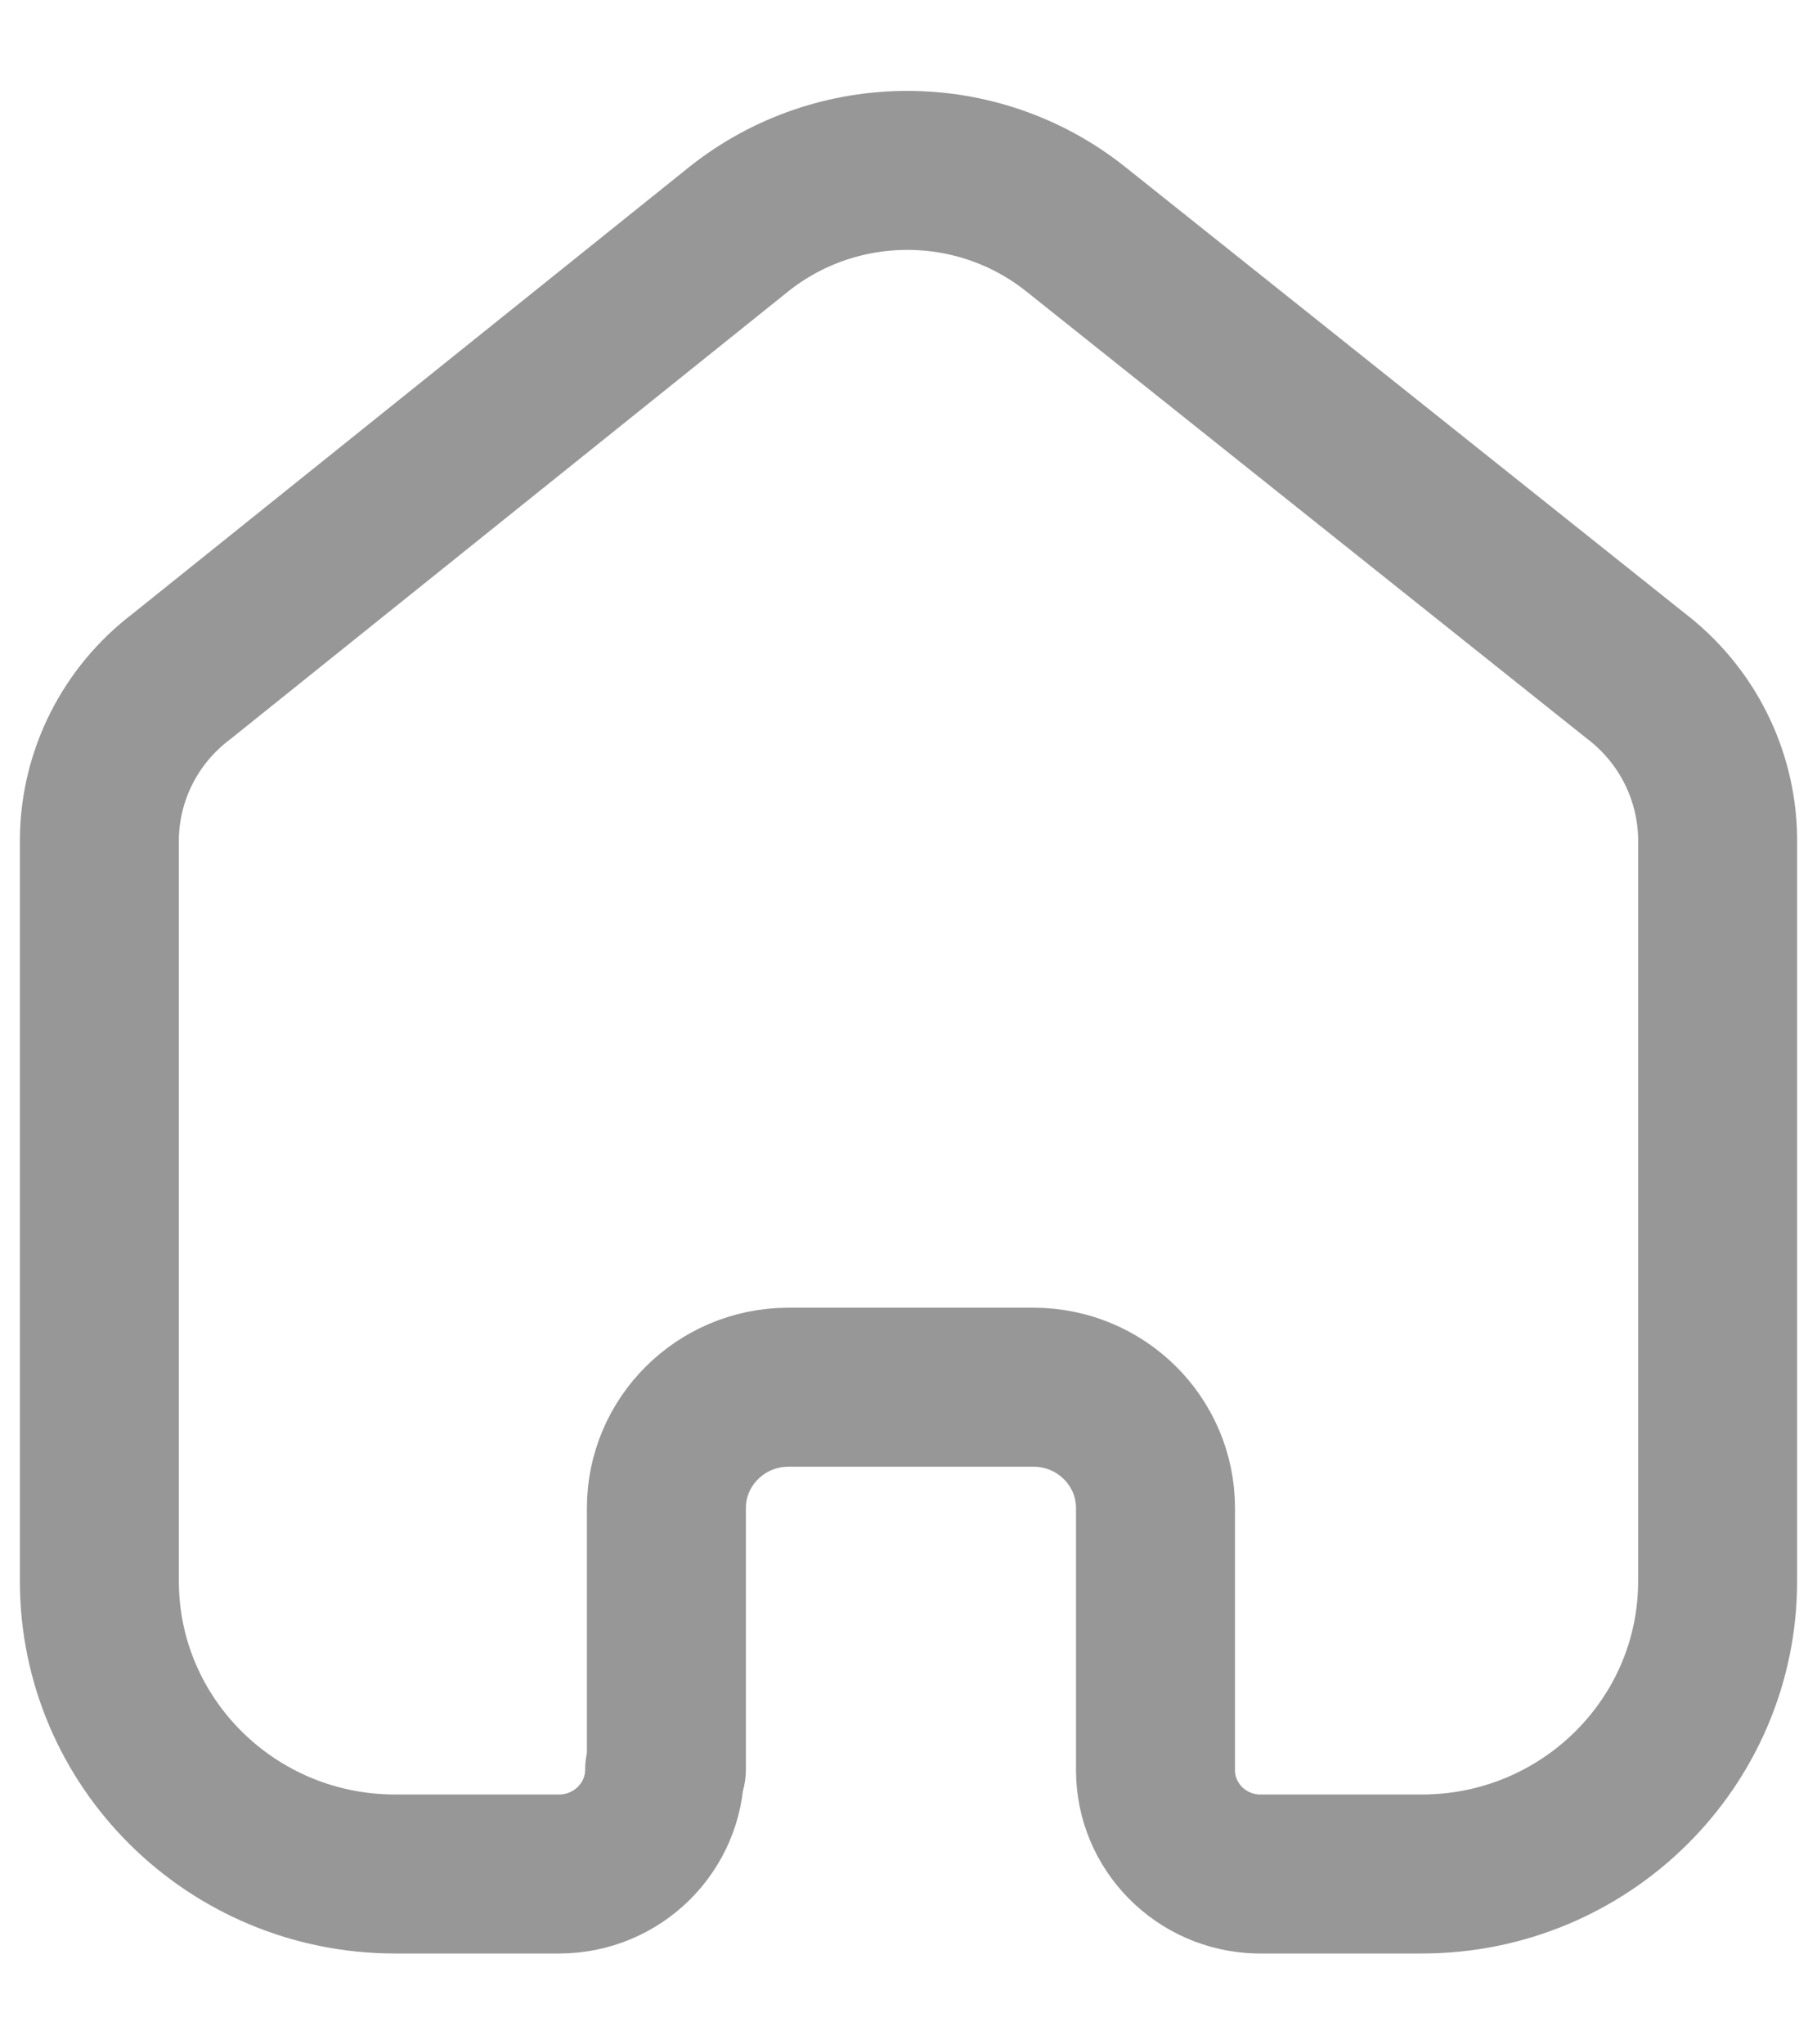 <svg width="16" height="18" viewBox="0 0 16 18" fill="none" xmlns="http://www.w3.org/2000/svg">
<path d="M5.868 15.579V13.278C5.868 12.694 6.345 12.218 6.936 12.214H9.1C9.694 12.214 10.175 12.691 10.175 13.278V13.278V15.586C10.175 16.082 10.576 16.488 11.077 16.5H12.52C13.959 16.5 15.125 15.345 15.125 13.921V13.921V7.378C15.117 6.818 14.852 6.292 14.403 5.95L9.468 2.014C8.604 1.329 7.375 1.329 6.51 2.014L1.597 5.957C1.147 6.298 0.881 6.825 0.875 7.386V13.921C0.875 15.345 2.041 16.5 3.48 16.5H4.923C5.437 16.5 5.853 16.087 5.853 15.579V15.579" stroke="#979797" stroke-width="1.4" stroke-linecap="round" stroke-linejoin="round"/>
</svg>
